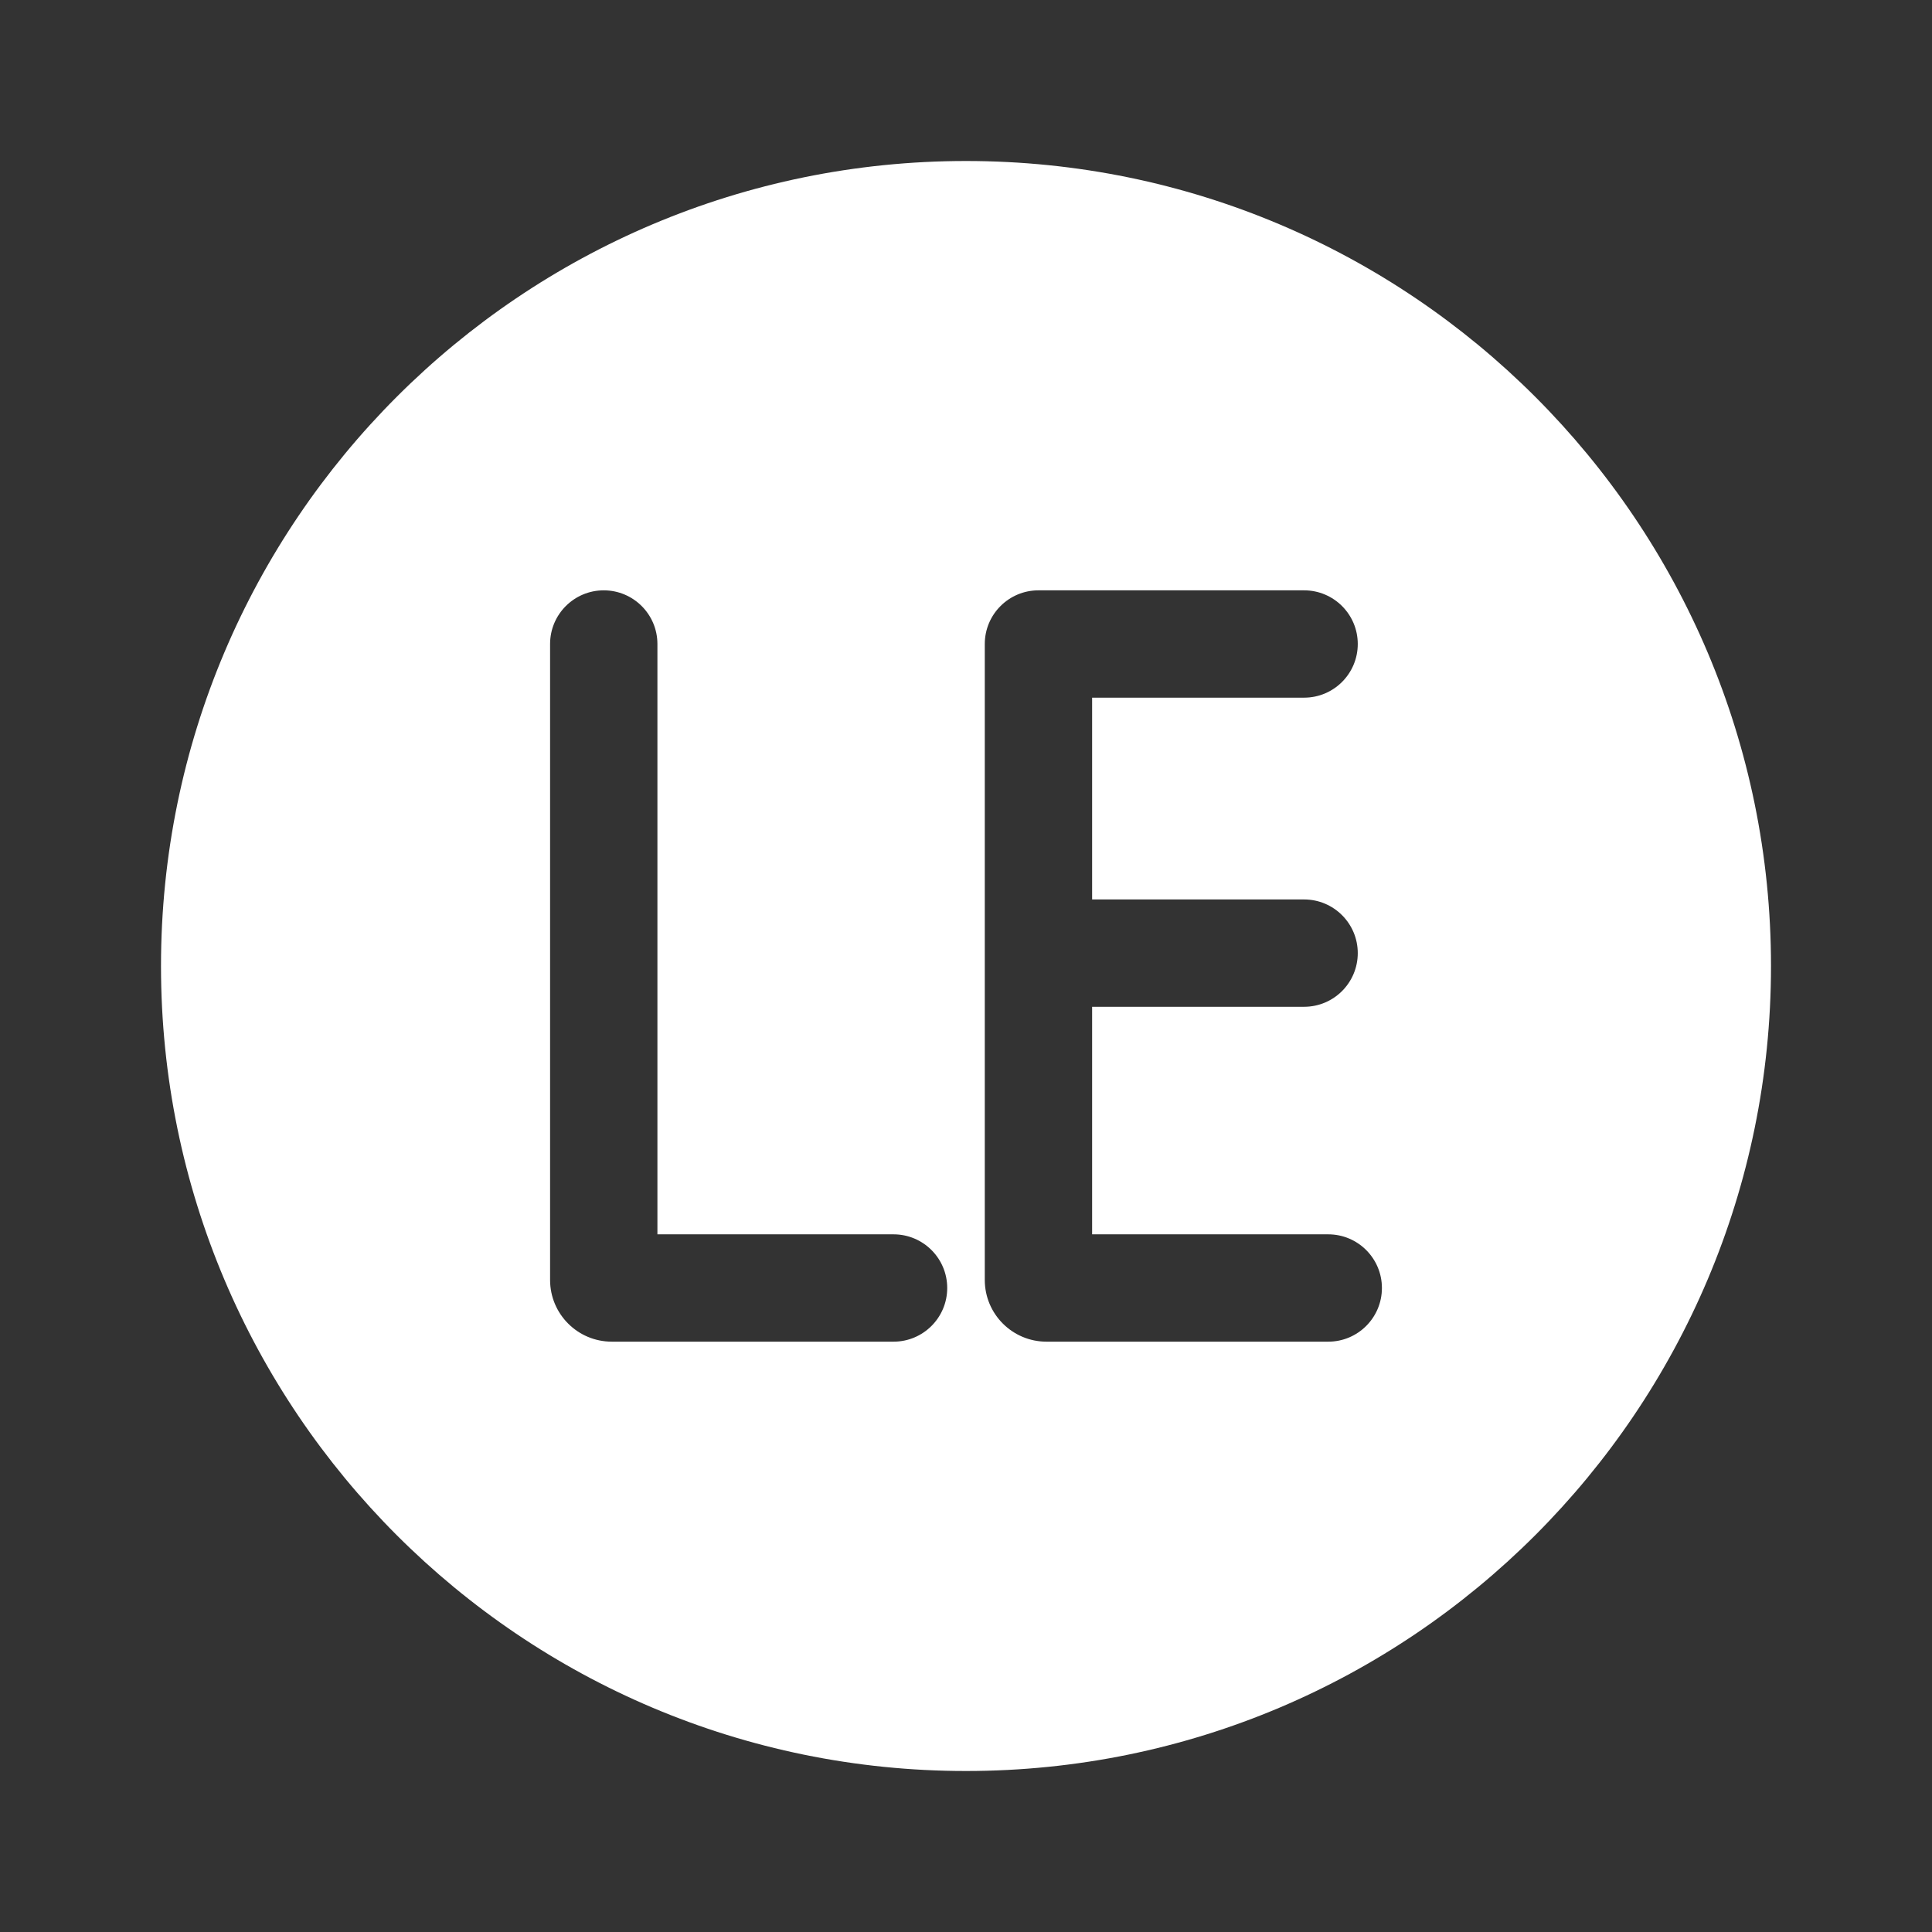 <svg width="36" height="36" viewBox="0 0 36 36" fill="none" xmlns="http://www.w3.org/2000/svg">
<rect x="0" y="0" width="36" height="36" fill="#333333" stroke="none"/>
<path fill-rule="evenodd" clip-rule="evenodd" d="M33 18C33 26.284 26.284 33 18 33C9.716 33 3 26.284 3 18C3 9.716 9.716 3 18 3C26.284 3 33 9.716 33 18ZM11.25 11C11.802 11 12.25 11.448 12.25 12V23H16.65C17.202 23 17.65 23.448 17.65 24C17.65 24.552 17.202 25 16.65 25H11.4C10.765 25 10.25 24.485 10.25 23.85V12C10.25 11.448 10.698 11 11.25 11ZM24.3 13H20.35V16.76H24.3C24.852 16.76 25.3 17.208 25.3 17.76C25.3 18.312 24.852 18.76 24.3 18.76H20.35V23H24.75C25.302 23 25.75 23.448 25.75 24C25.75 24.552 25.302 25 24.75 25H19.5C18.865 25 18.35 24.485 18.35 23.85V12C18.35 11.448 18.798 11 19.35 11H24.3C24.852 11 25.3 11.448 25.3 12C25.3 12.552 24.852 13 24.3 13Z" fill="white"/>
</svg>
